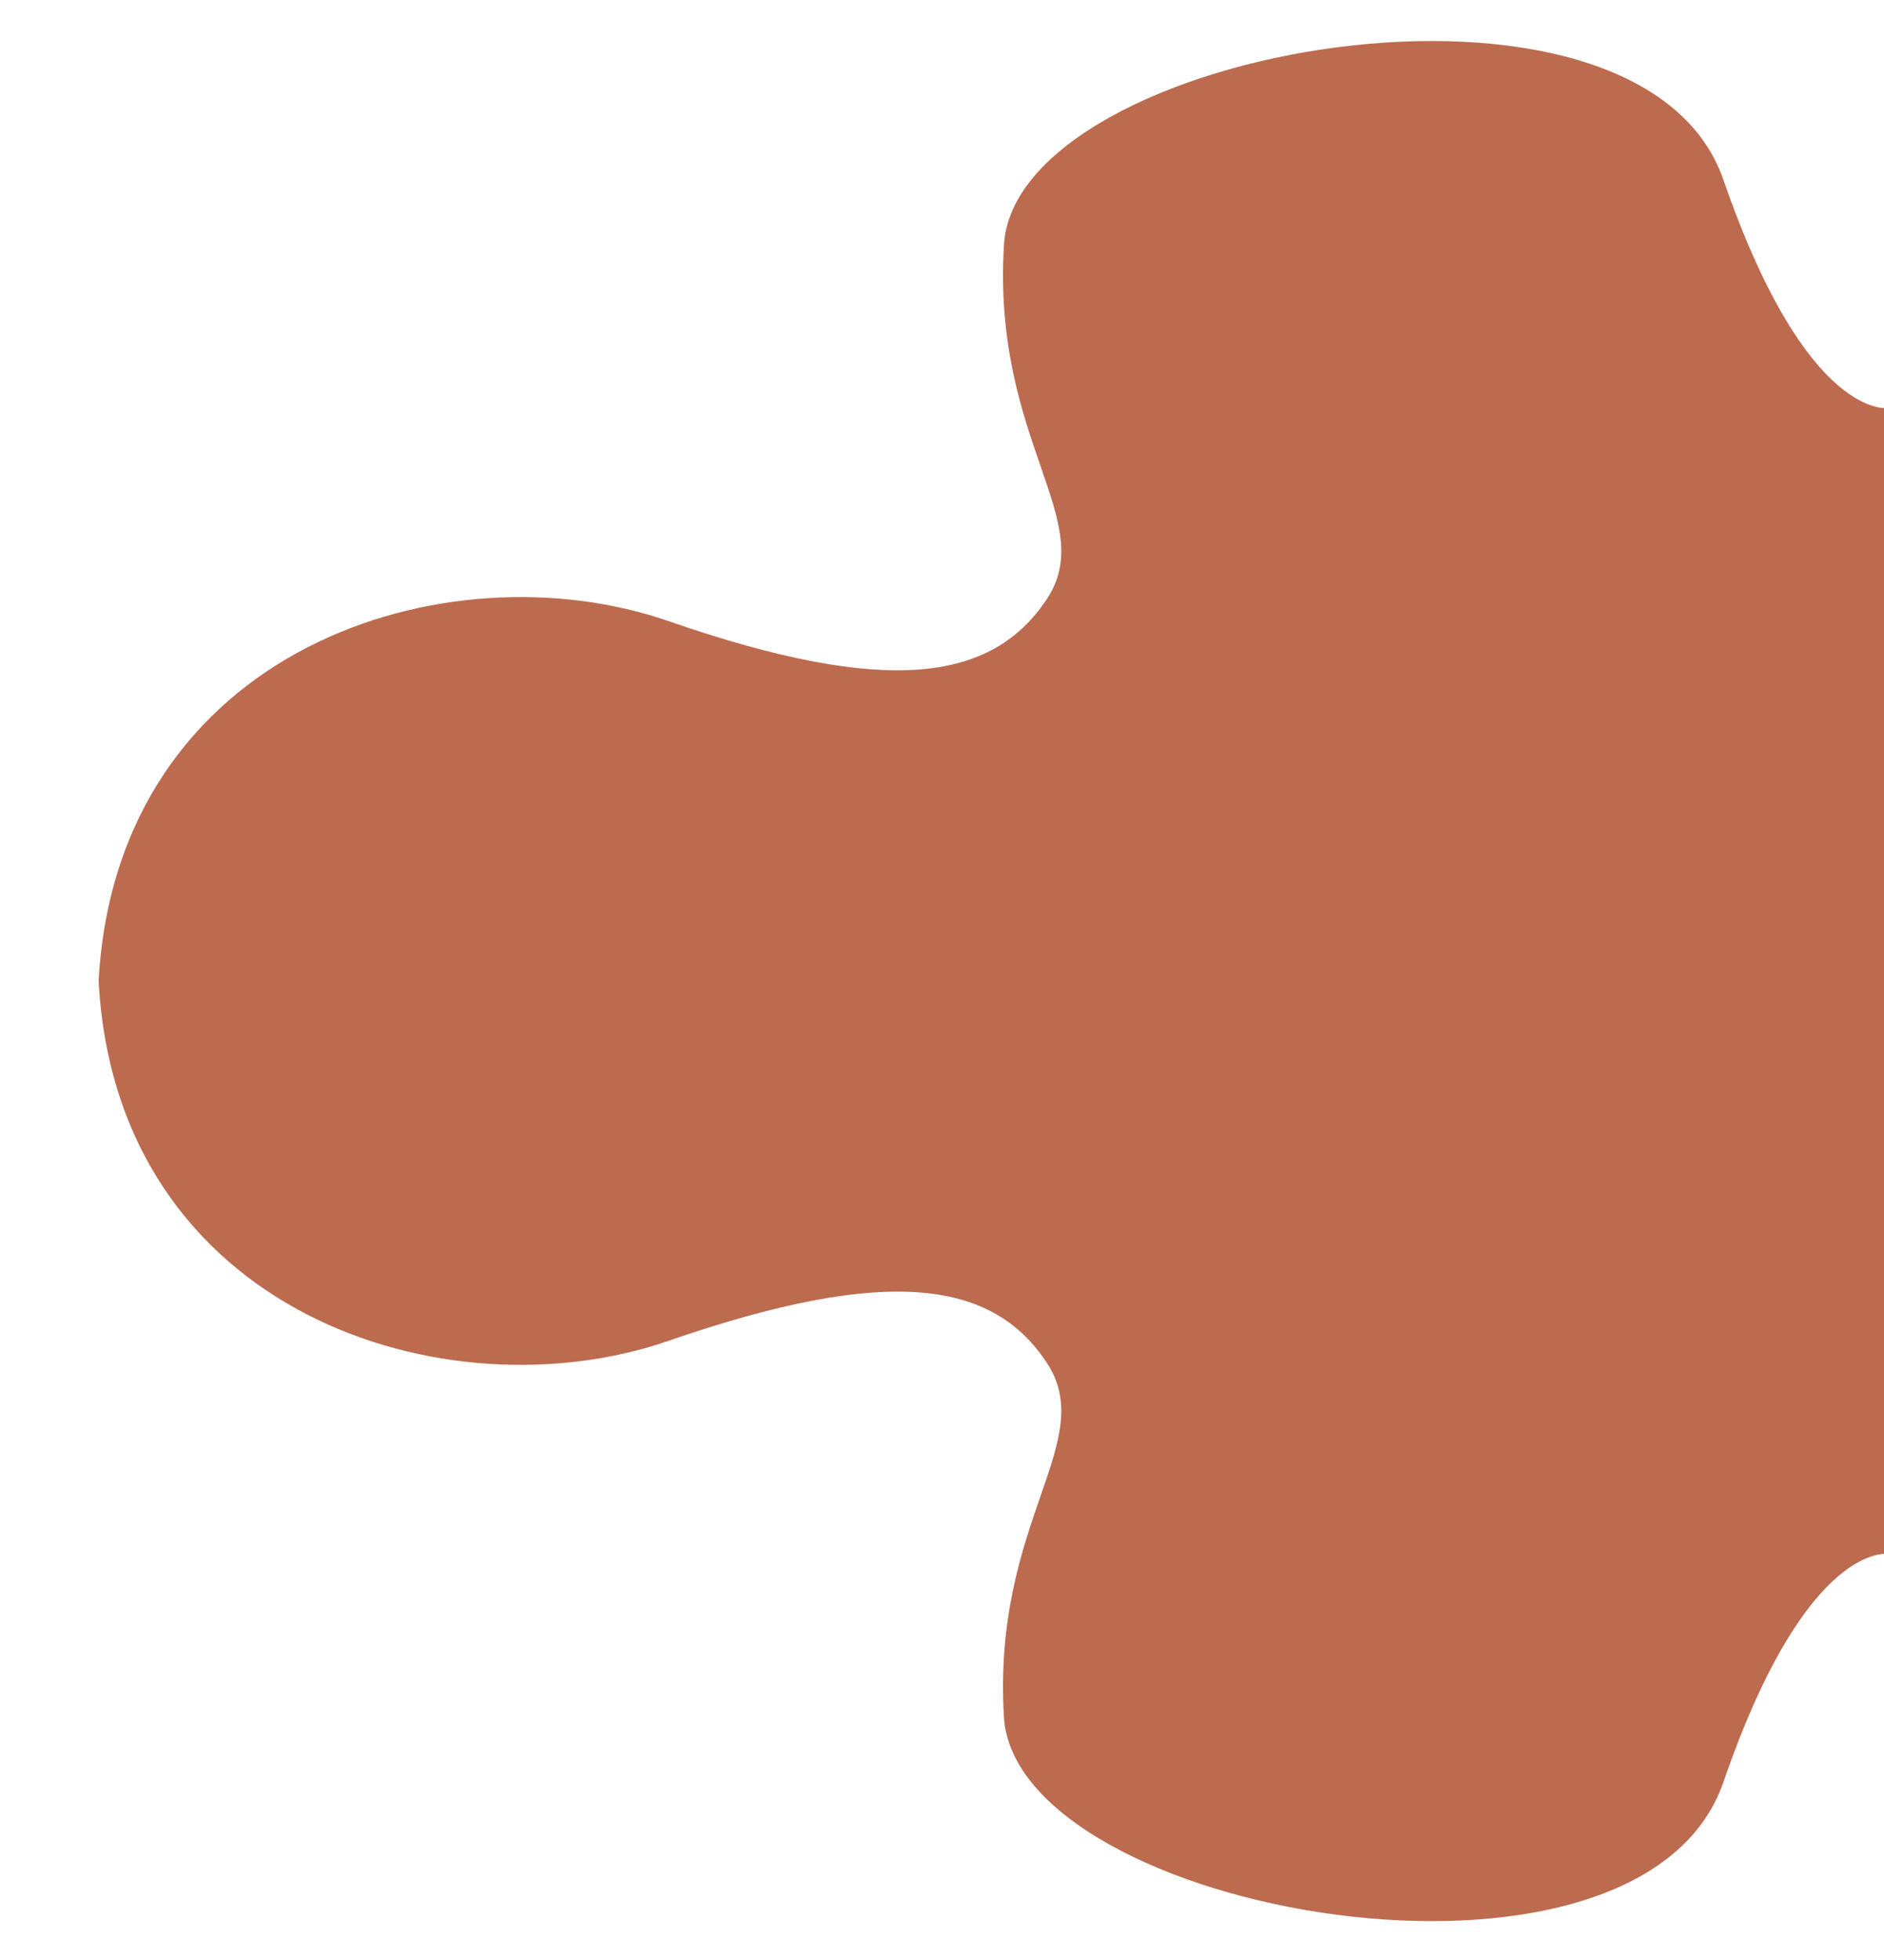 <?xml version="1.0" encoding="utf-8"?>
<!-- Generator: Adobe Illustrator 24.3.0, SVG Export Plug-In . SVG Version: 6.00 Build 0)  -->
<svg version="1.1" id="圖層_1" xmlns="http://www.w3.org/2000/svg" xmlns:xlink="http://www.w3.org/1999/xlink" x="0px" y="0px"
	 viewBox="0 0 380.2 395.4" style="enable-background:new 0 0 380.2 395.4;" xml:space="preserve">
<style type="text/css">
	.st0{opacity:0.8;fill:#B44722;}
	.st1{opacity:0.8;fill:#AD4623;}
</style>
<path class="st1" d="M347.8,36.3C330.9-12.7,205,9.6,202.6,49.4s19.4,55.7,8.5,71.7c-10.9,16.1-31.5,19.7-76.2,4.2
	c-44.8-15.5-111.3,5.5-115,72.6l17.7,0l-17.7,0c3.6,67.1,70.2,88.1,115,72.6c44.8-15.5,65.4-11.9,76.2,4.2
	c10.9,16.1-10.9,31.9-8.5,71.7s128.3,62.2,145.2,13.1s33.4-46,33.4-46V198.3v-0.9V82.3C381.2,82.3,364.8,85.4,347.8,36.3z"/>
</svg>
